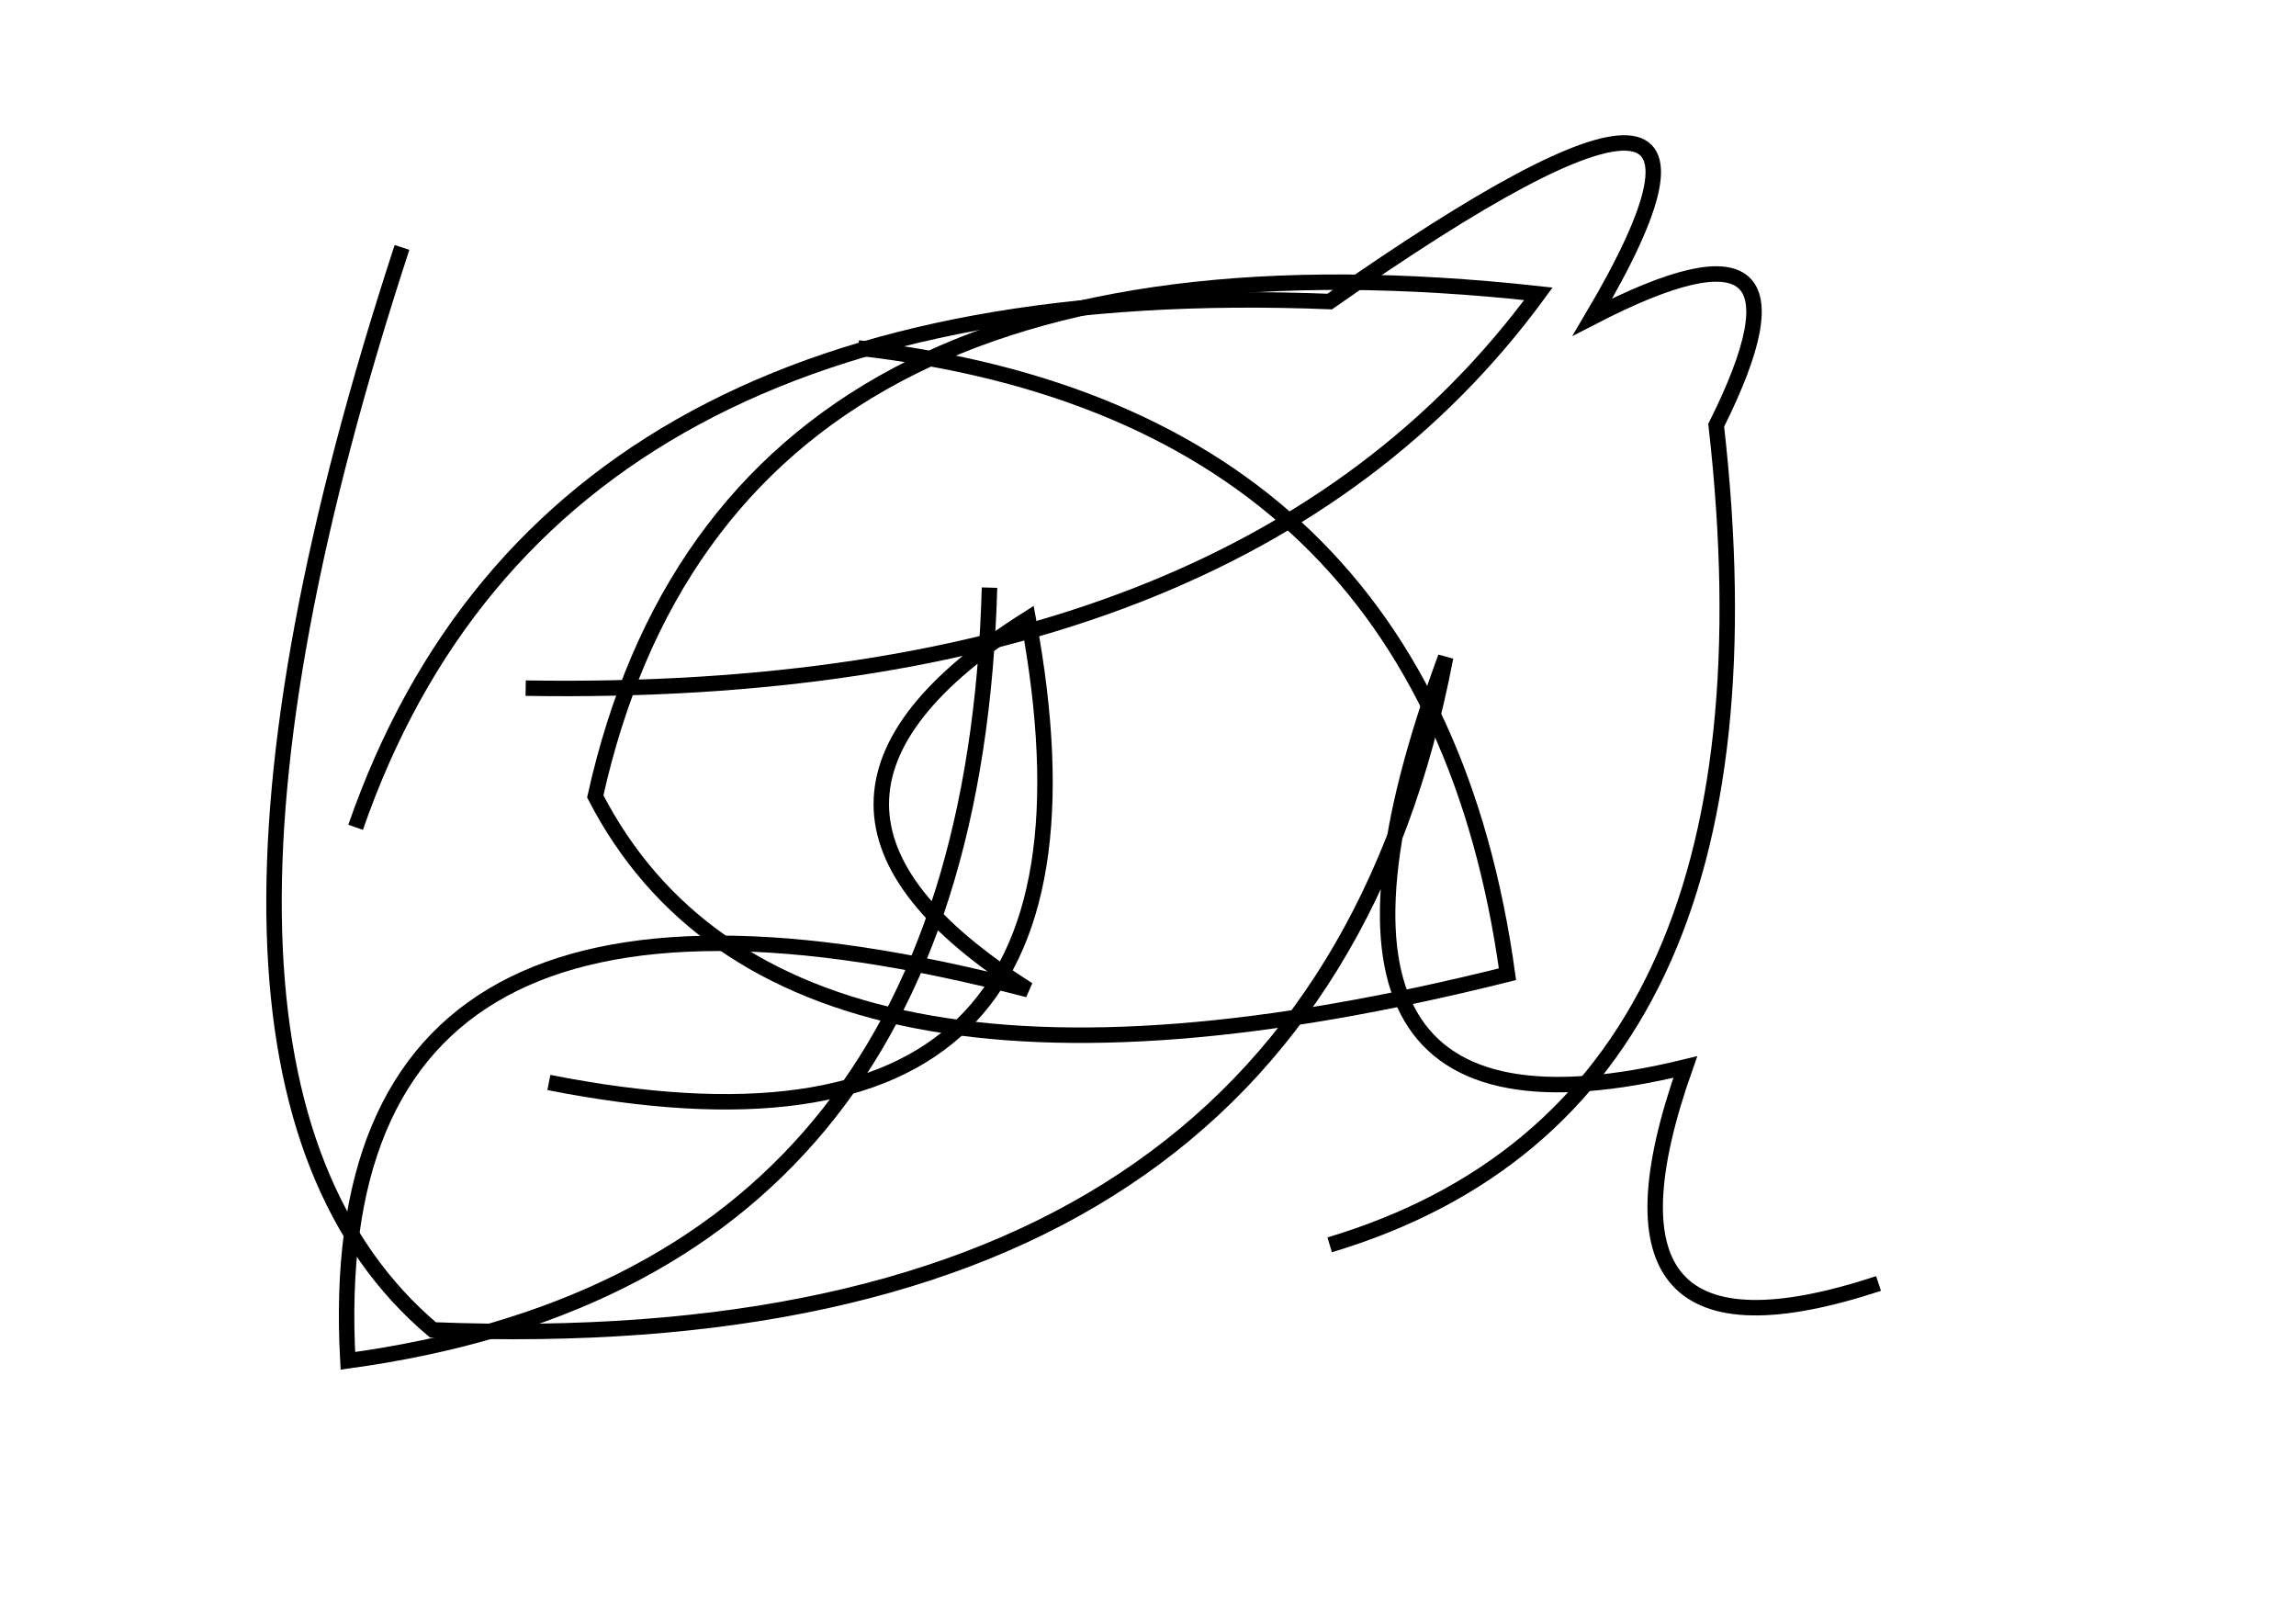 <?xml version="1.0" encoding="utf-8" ?>
<svg baseProfile="full" height="210mm" version="1.1" viewBox="0 0 297 210" width="297mm" xmlns="http://www.w3.org/2000/svg" xmlns:ev="http://www.w3.org/2001/xml-events" xmlns:xlink="http://www.w3.org/1999/xlink"><defs /><g transform="translate(43,30)"><path d="M 28,110 Q 104.0,125.0 90,50 Q 52.0,74.0 90,98 Q -2.0,74.0 2,146 Q 82.5,135.0 85,46" fill="none" stroke="black" stroke-width="2" /><path d="M 9,2 Q -26.0,109.0 13,142 Q 126.5,146.5 144,55 Q 119.5,121.5 175,108 Q 160.5,149.0 200,136" fill="none" stroke="black" stroke-width="2" /><path d="M 129,131 Q 189.0,113.0 179,25 Q 194.0,-5.0 163,11 Q 189.0,-33.0 129,9 Q 28.0,5.0 3,77" fill="none" stroke="black" stroke-width="2" /><path d="M 25,59 Q 117.5,60.5 156,8 Q 51.0,-3.5 34,73 Q 58.0,119.5 152,96 Q 142.0,23.5 68,15" fill="none" stroke="black" stroke-width="2" /></g></svg>